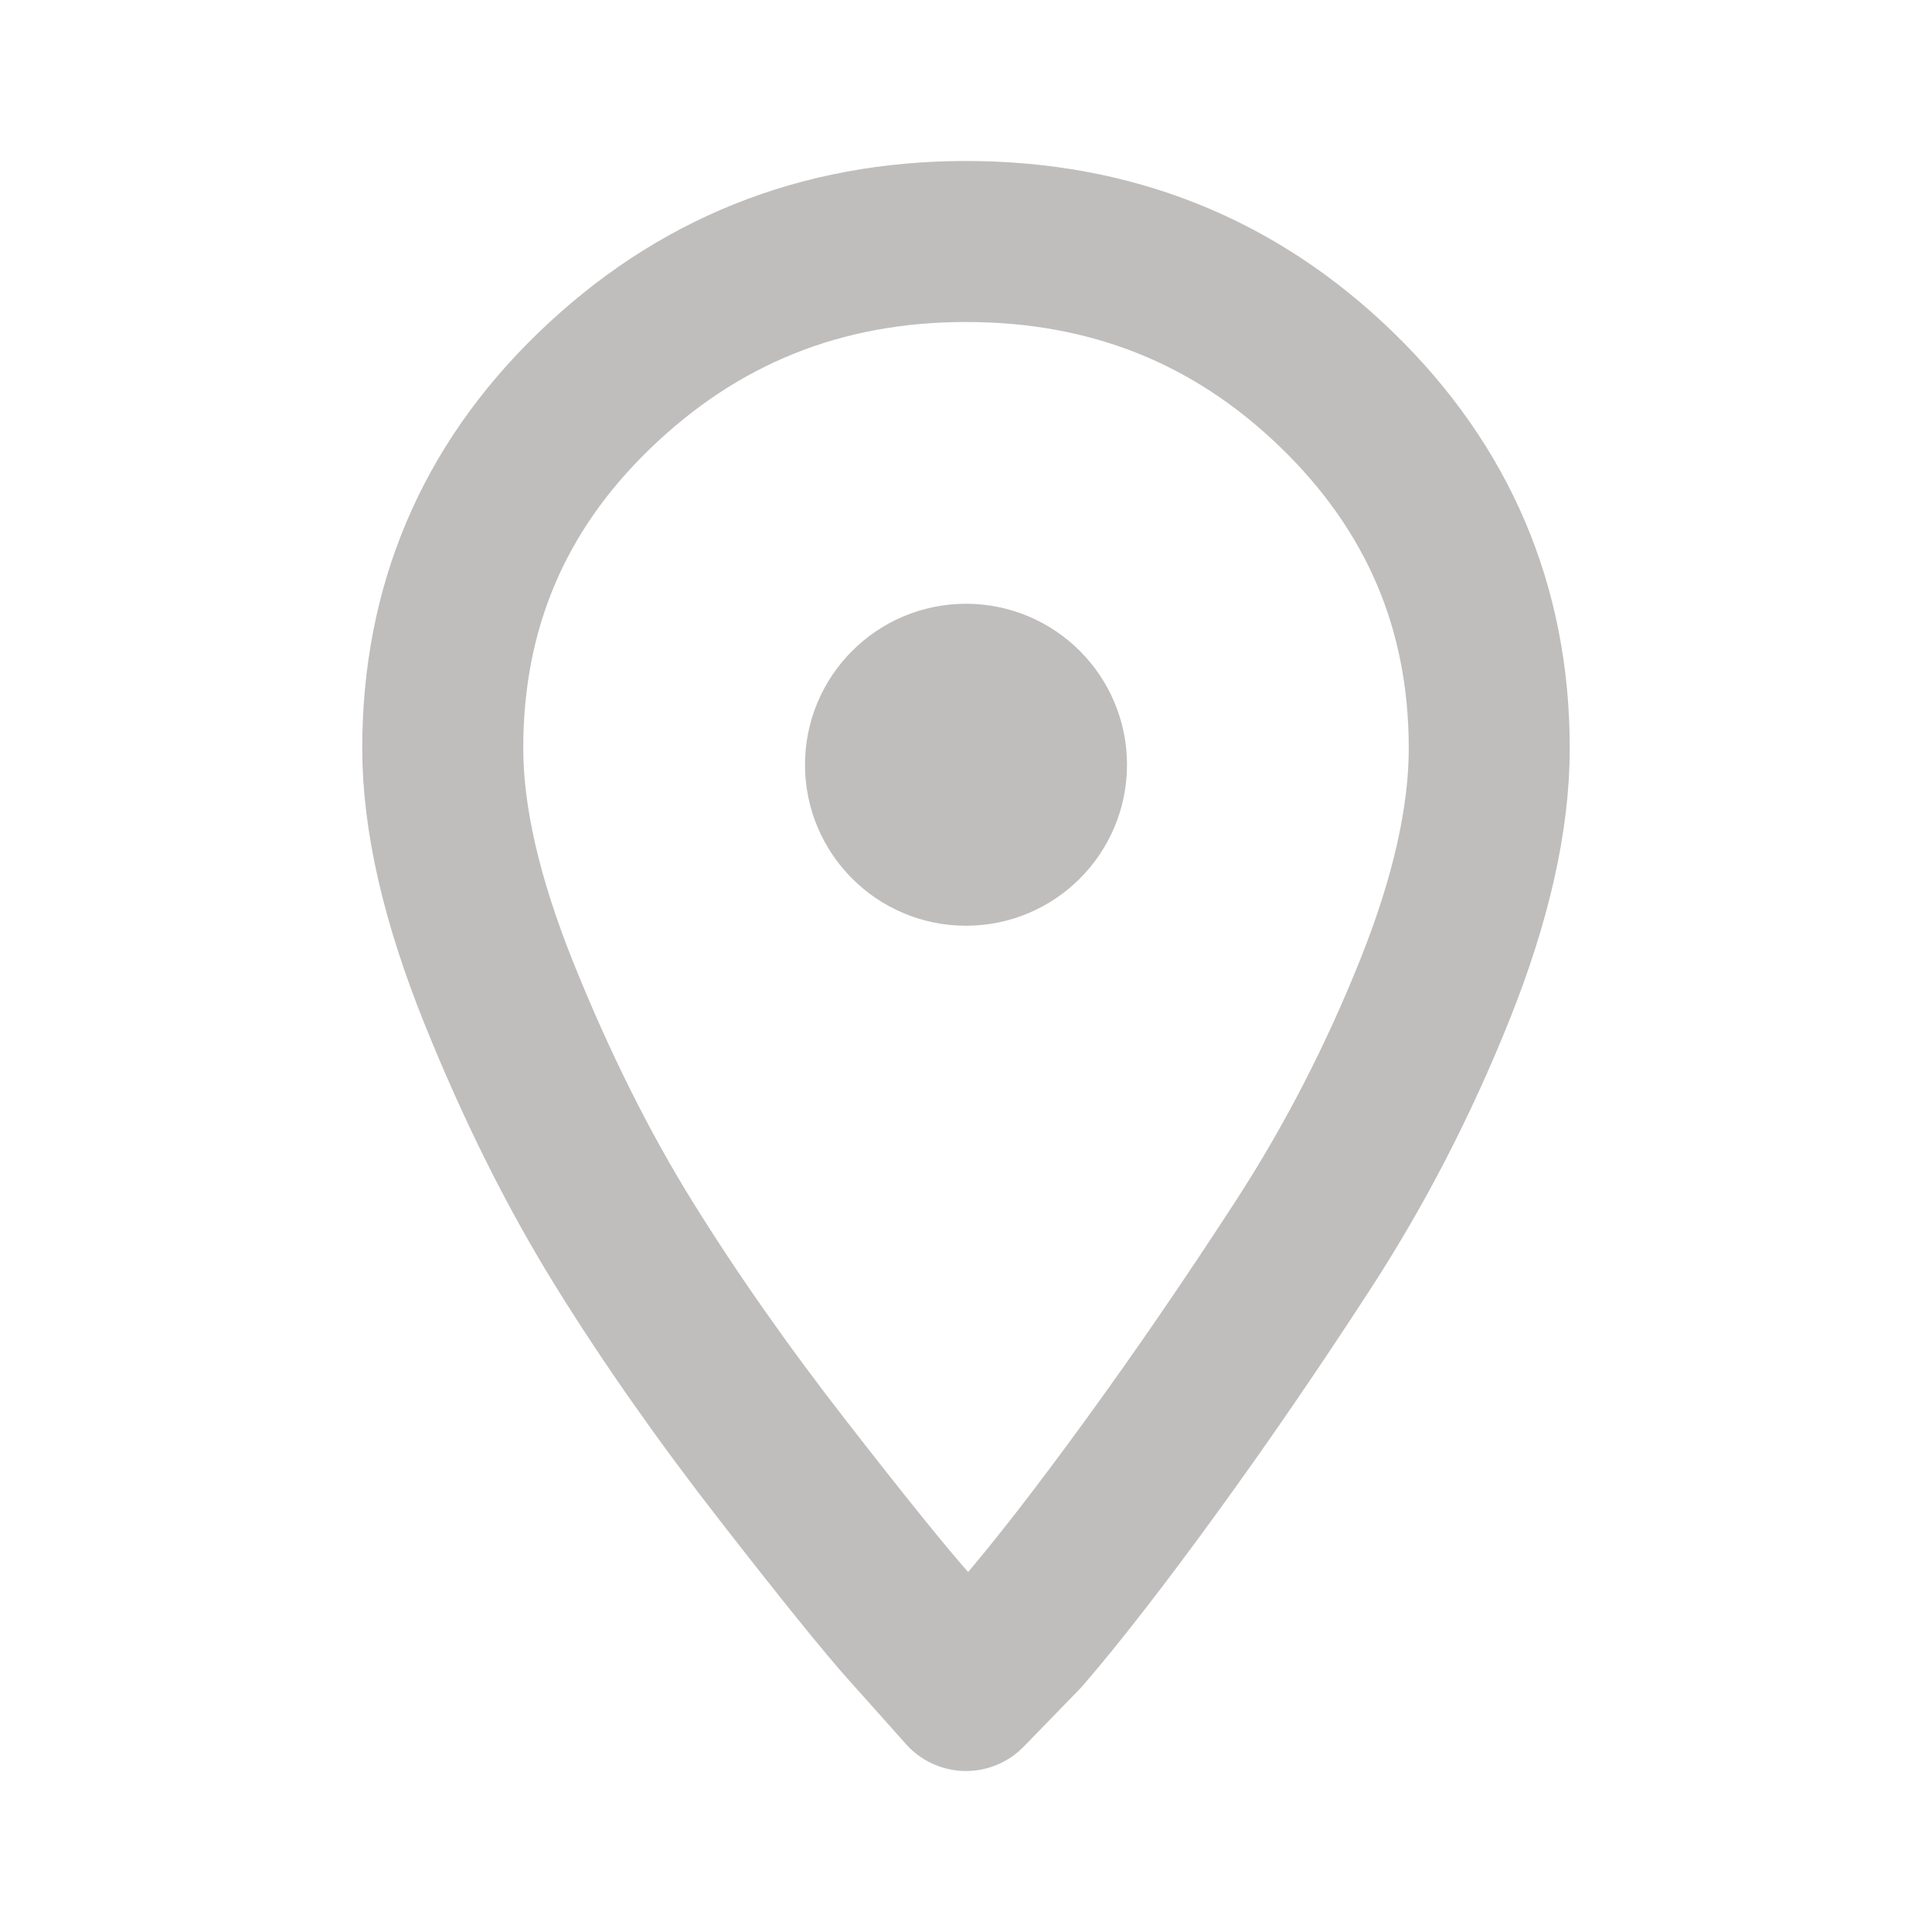 <!DOCTYPE svg PUBLIC "-//W3C//DTD SVG 1.1//EN" "http://www.w3.org/Graphics/SVG/1.1/DTD/svg11.dtd">
<!-- Uploaded to: SVG Repo, www.svgrepo.com, Transformed by: SVG Repo Mixer Tools -->
<svg width="800px" height="800px" viewBox="0 0 24 24" fill="none" xmlns="http://www.w3.org/2000/svg">
<g id="SVGRepo_bgCarrier" stroke-width="0"/>
<g id="SVGRepo_tracerCarrier" stroke-linecap="round" stroke-linejoin="round"/>
<g id="SVGRepo_iconCarrier"> <path fill-rule="evenodd" clip-rule="evenodd" d="M7.376 4.859C8.655 3.62 10.197 3 12 3C13.803 3 15.337 3.613 16.602 4.838C17.867 6.063 18.5 7.549 18.5 9.296C18.5 10.169 18.275 11.169 17.824 12.296C17.373 13.422 16.828 14.479 16.188 15.465C15.548 16.451 14.916 17.373 14.29 18.232C13.665 19.092 13.134 19.775 12.698 20.282L12 21C11.825 20.803 11.593 20.542 11.302 20.218C11.011 19.894 10.488 19.247 9.732 18.275C8.975 17.303 8.314 16.359 7.747 15.444C7.18 14.528 6.663 13.493 6.198 12.338C5.733 11.183 5.5 10.169 5.5 9.296C5.5 7.549 6.125 6.07 7.376 4.859Z" stroke="#c0bdbd" stroke-width="2" stroke-linecap="round" stroke-linejoin="round"/> <path d="M13 9.5C13 10.052 12.552 10.5 12 10.5C11.448 10.5 11 10.052 11 9.5C11 8.948 11.448 8.5 12 8.5C12.552 8.5 13 8.948 13 9.5Z" stroke="#c0bdbd" stroke-width="2" stroke-linecap="round" stroke-linejoin="round"/> </g>
</svg>